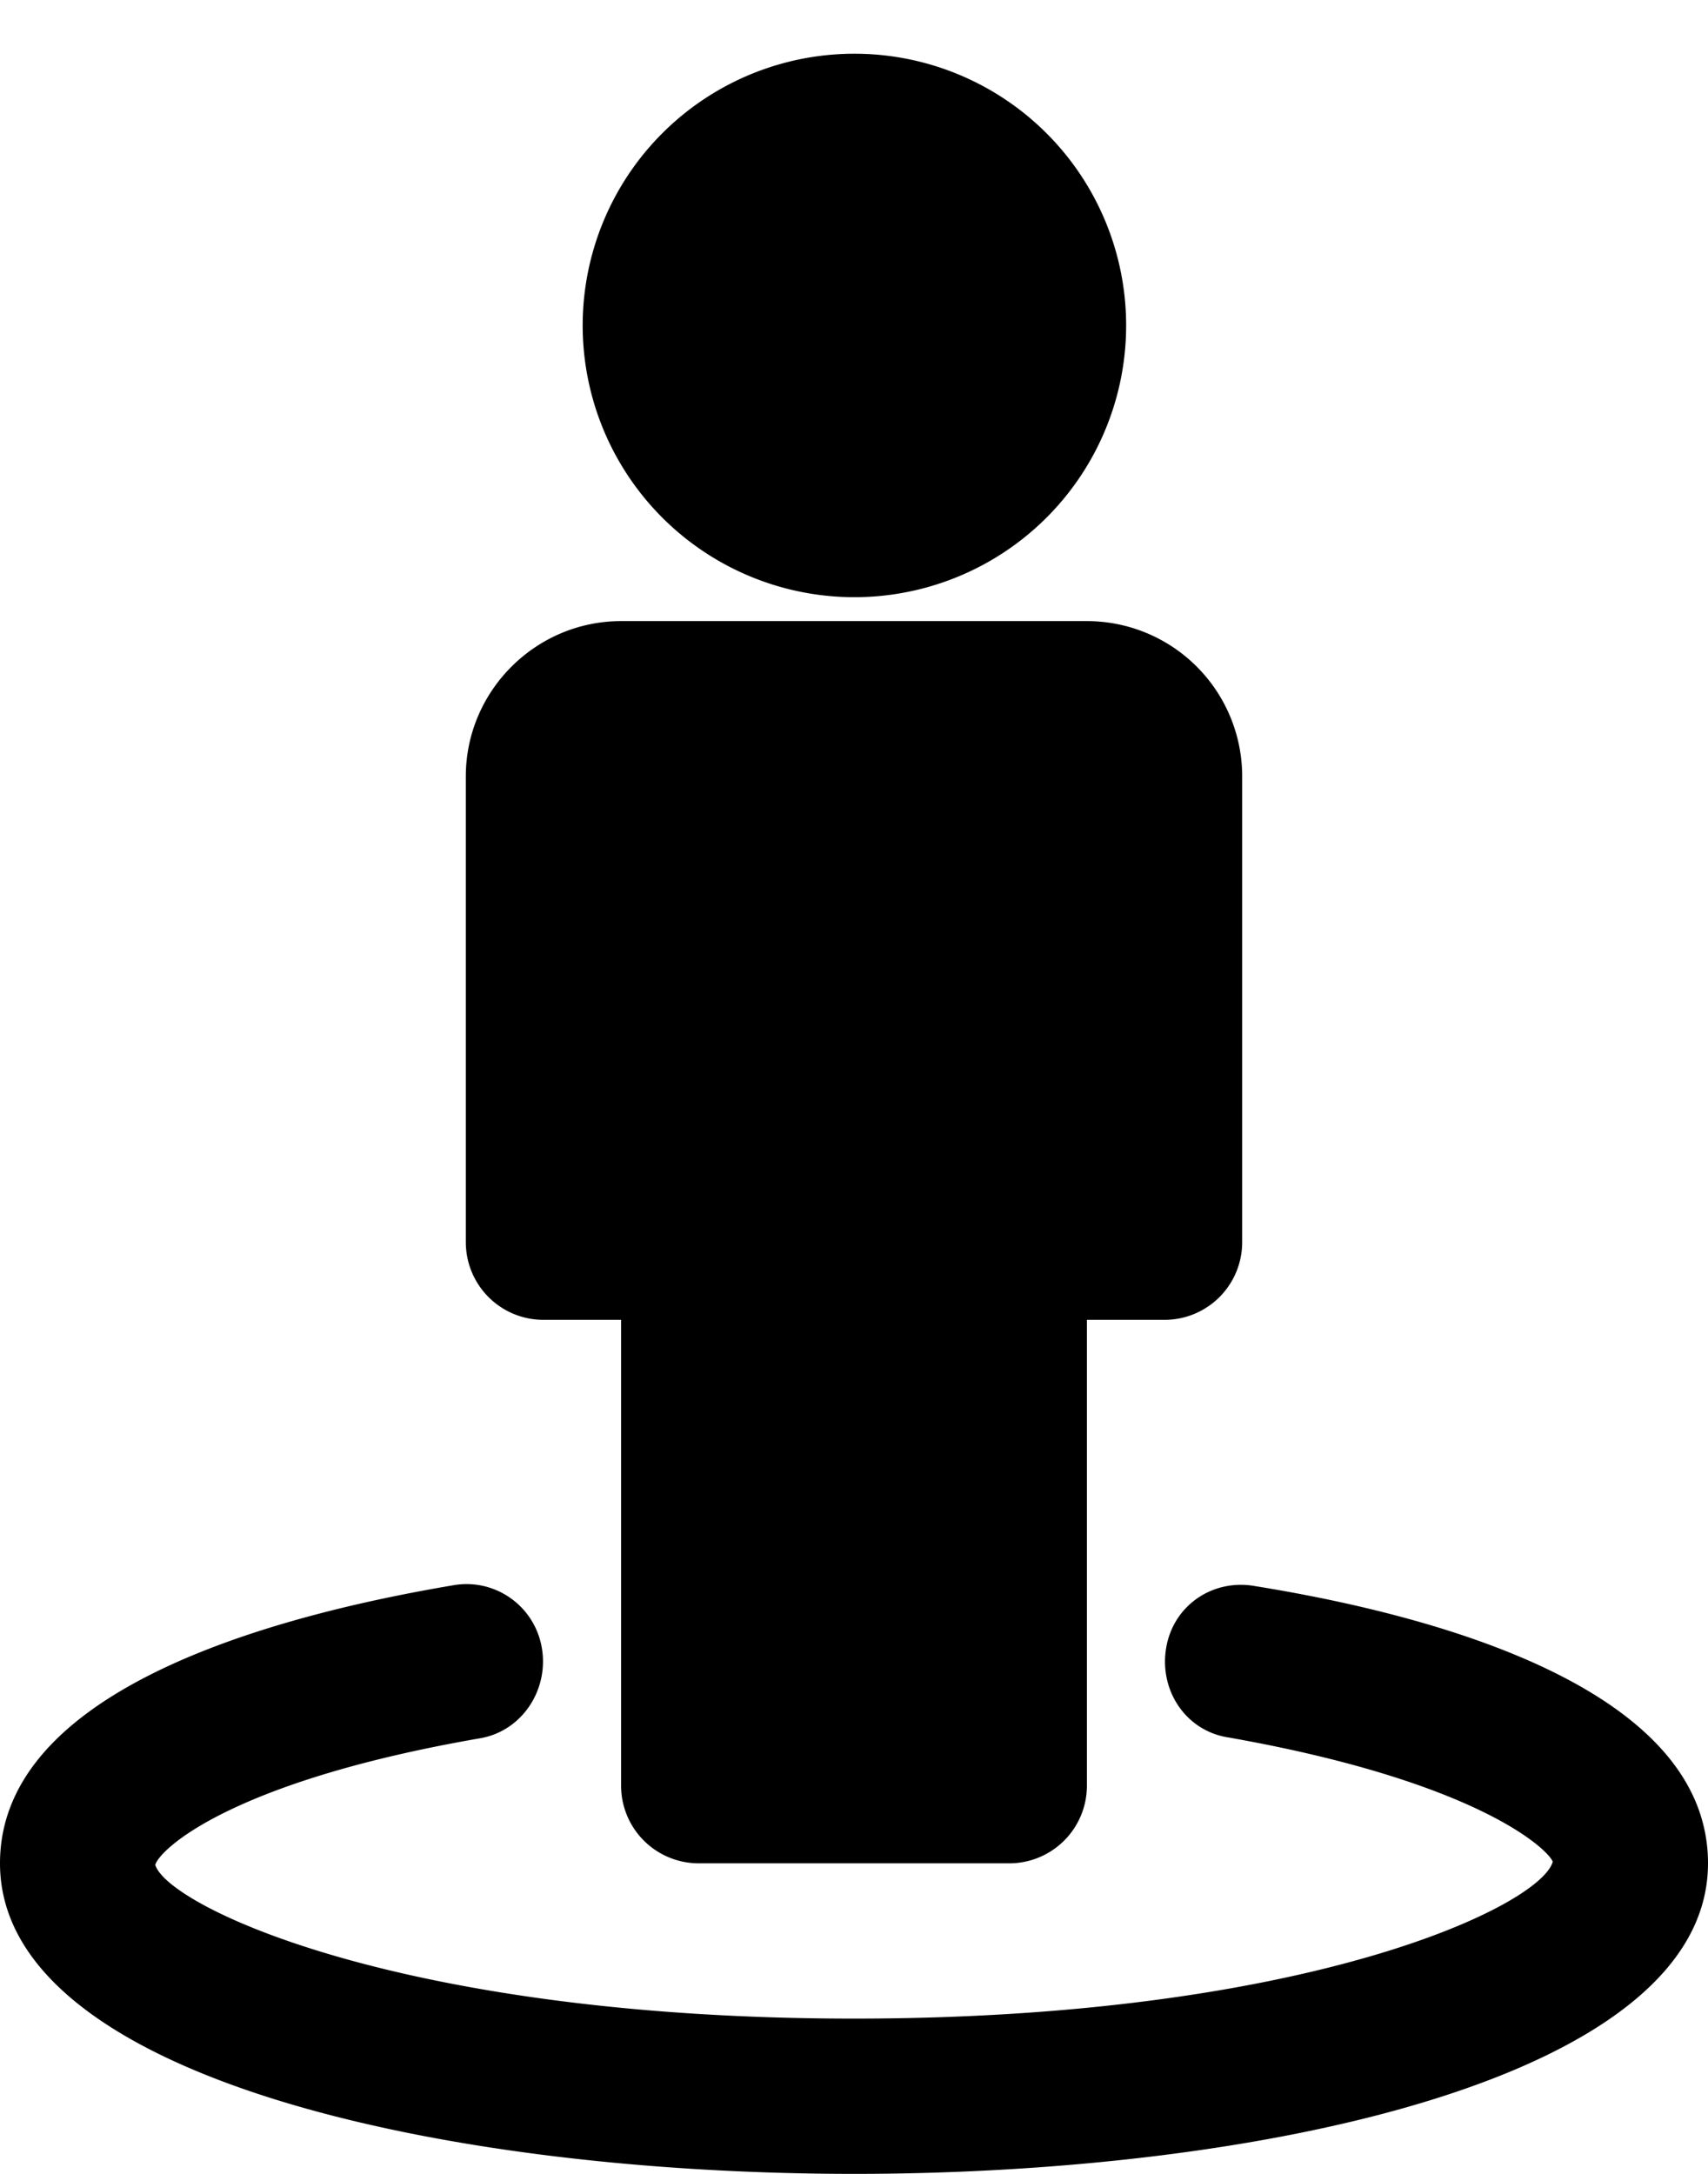 <svg xmlns="http://www.w3.org/2000/svg" viewBox="0 0 22 28"><path d="M22 24c0 2.75-5.7 4-11 4S0 26.75 0 24c0-2.13 3.17-3.13 5.83-3.58.55-.1 1.06.27 1.15.81s-.26 1.07-.8 1.16c-3.23.56-4.13 1.44-4.18 1.63.16.53 3.16 1.98 9 1.98s8.84-1.45 9-2.02c-.05-.15-.95-1.03-4.17-1.6-.55-.08-.9-.6-.81-1.15s.6-.9 1.15-.8C18.83 20.86 22 21.86 22 24zm-6-14v6a1 1 0 0 1-1 1h-1v6a1 1 0 0 1-1 1H9a1 1 0 0 1-1-1v-6H7a1 1 0 0 1-1-1v-6c0-1.1.9-2 2-2h6a2 2 0 0 1 2 2zm-1.5-6a3.5 3.5 0 1 1-6.99.01A3.5 3.5 0 0 1 14.5 4z"/></svg>